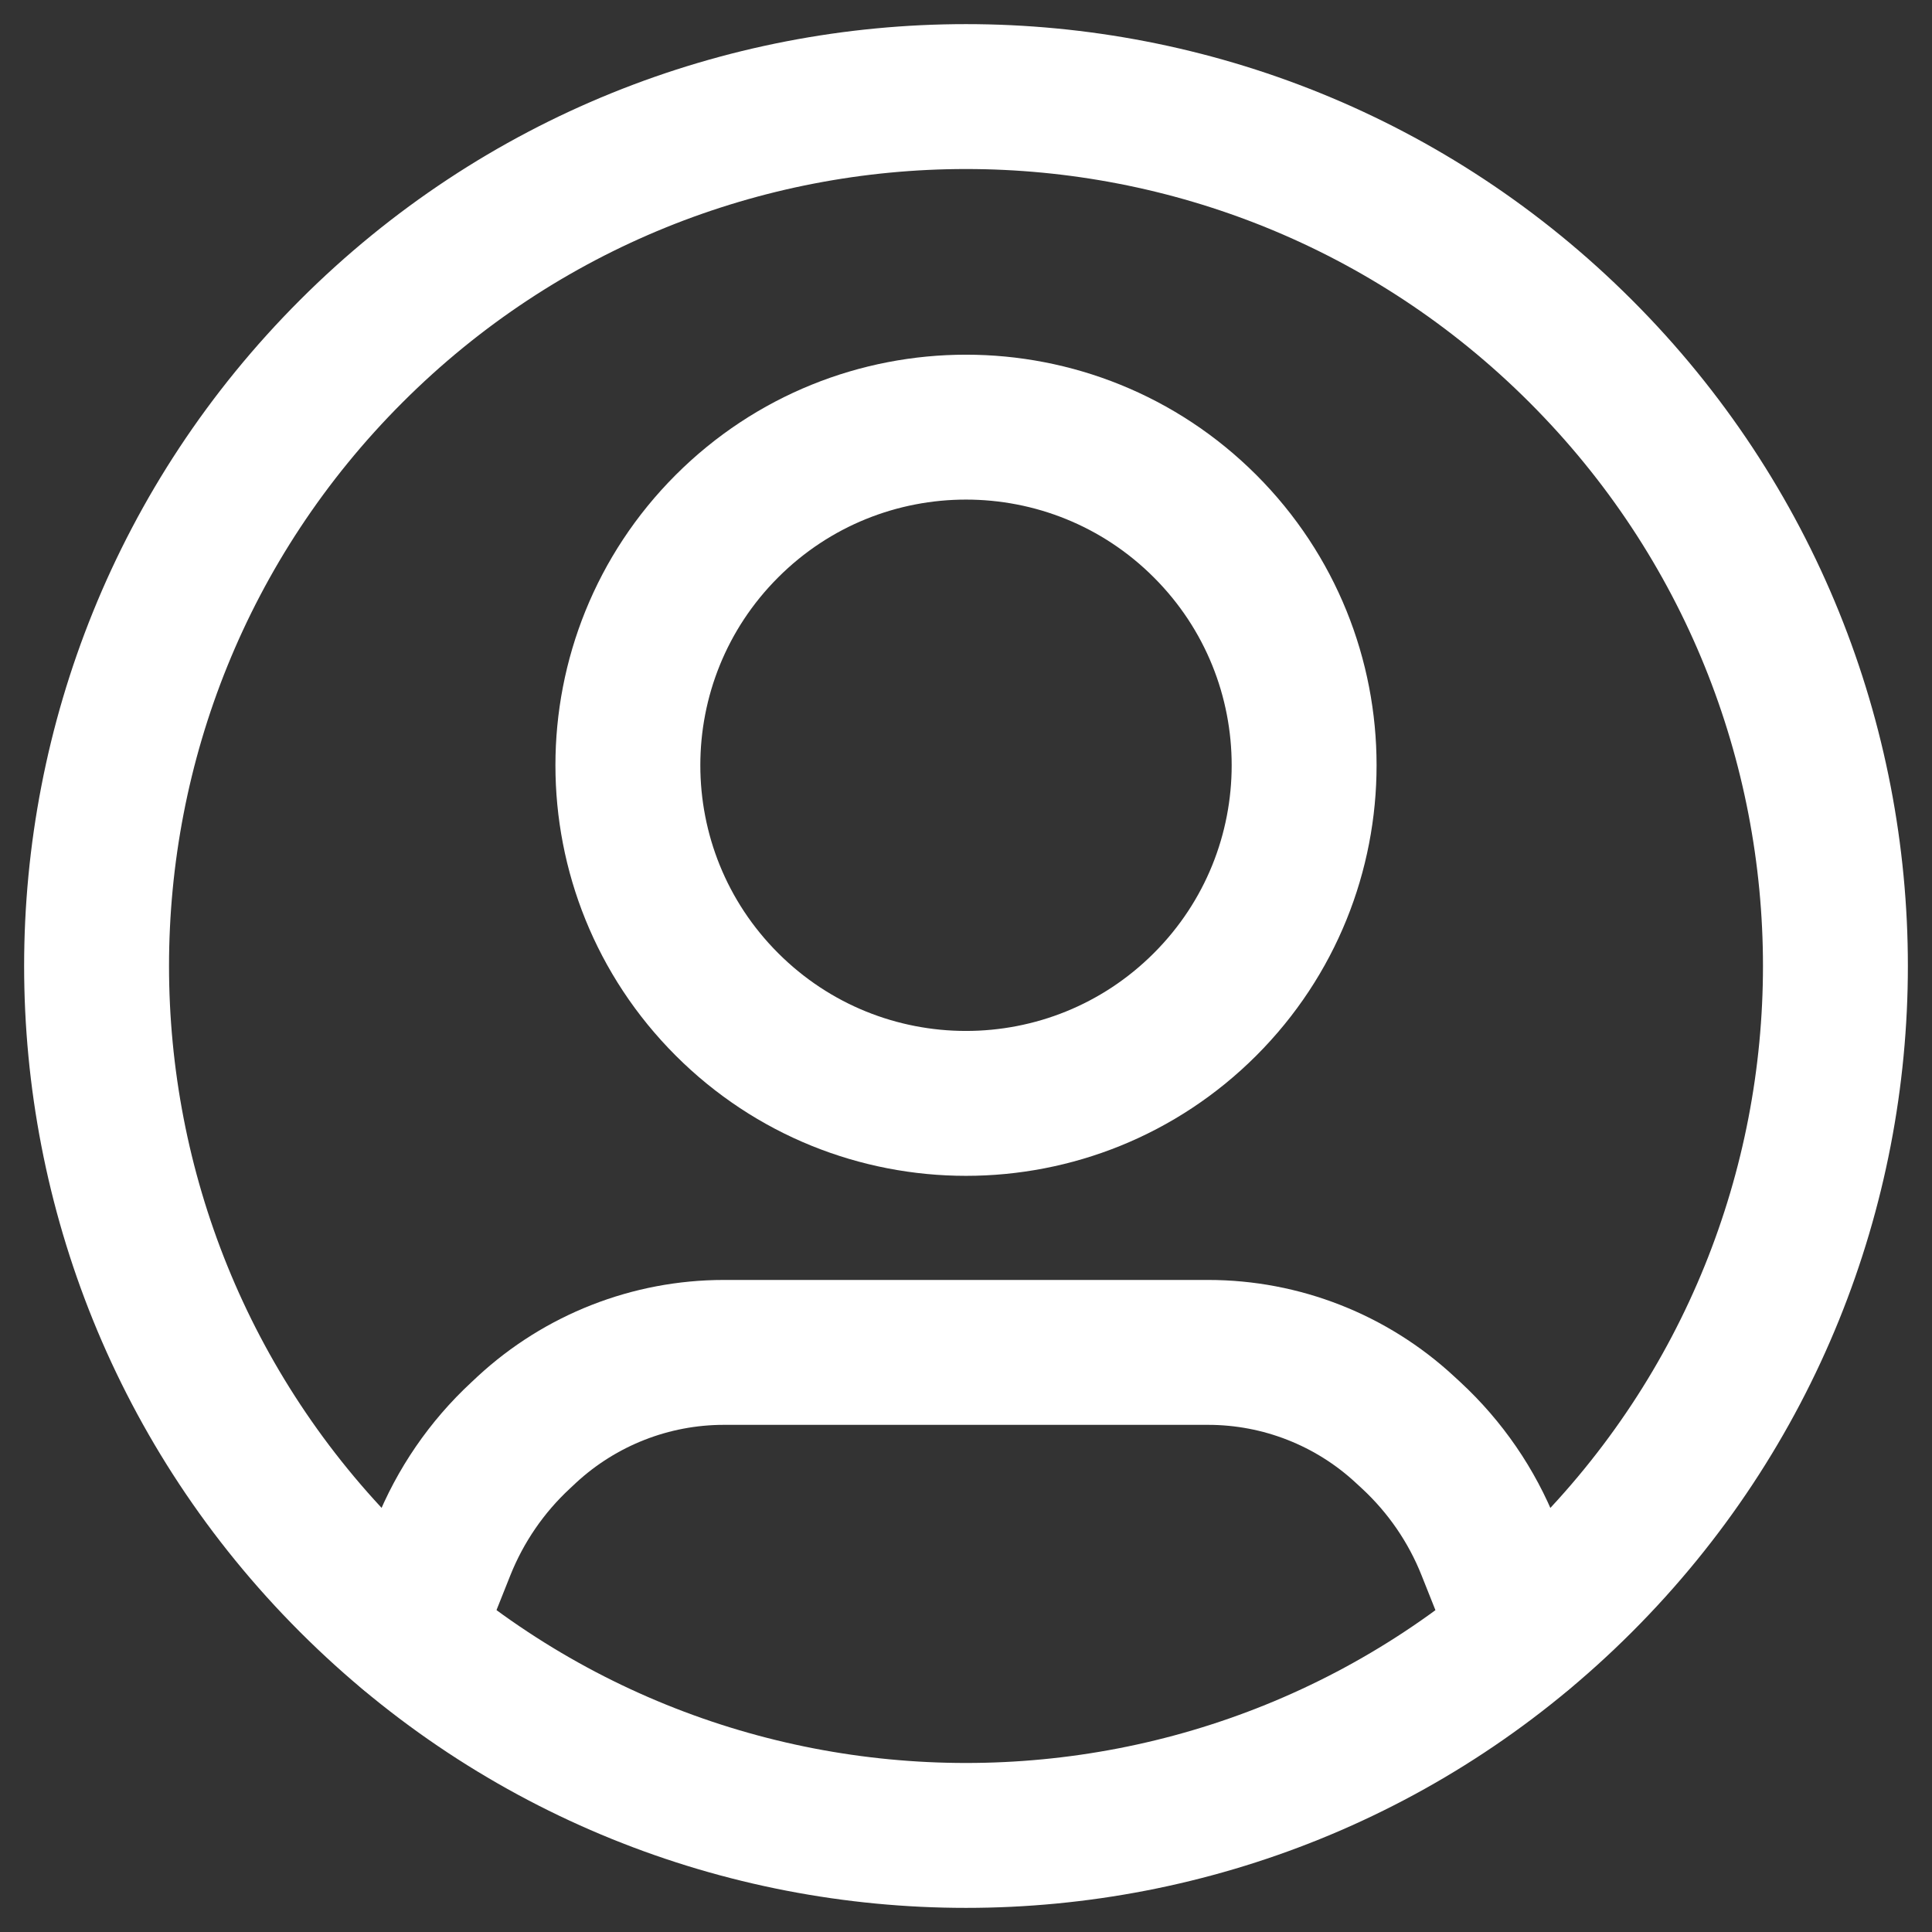 <svg width="20" height="20" viewBox="0 0 20 20" fill="none" xmlns="http://www.w3.org/2000/svg">
<rect x="0" y="0" width="20" height="20" fill="#333333" stroke="none"/>
<path d="M15.763 16.91L15.413 16.031C15.236 15.585 14.961 15.185 14.609 14.859L14.545 14.8C13.991 14.286 13.263 14 12.507 14H7.493C6.737 14 6.009 14.286 5.454 14.799L5.39 14.859C5.038 15.185 4.764 15.585 4.586 16.031L4.236 16.91" stroke="#ffffff" stroke-width="1.5" stroke-linecap="round" stroke-linejoin="round"/>
<path d="M12.475 5.447C13.842 6.814 13.842 9.03 12.475 10.397C11.108 11.764 8.892 11.764 7.525 10.397C6.158 9.03 6.158 6.814 7.525 5.447C8.892 4.08 11.108 4.08 12.475 5.447" stroke="#ffffff" stroke-width="1.5" stroke-linecap="round" stroke-linejoin="round"/>
<path d="M16.364 3.636C19.879 7.151 19.879 12.849 16.364 16.364C12.849 19.879 7.151 19.879 3.636 16.364C0.121 12.849 0.121 7.151 3.636 3.636C7.151 0.121 12.849 0.121 16.364 3.636" stroke="#ffffff" stroke-width="1.5" stroke-linecap="round" stroke-linejoin="round"/>
</svg>
